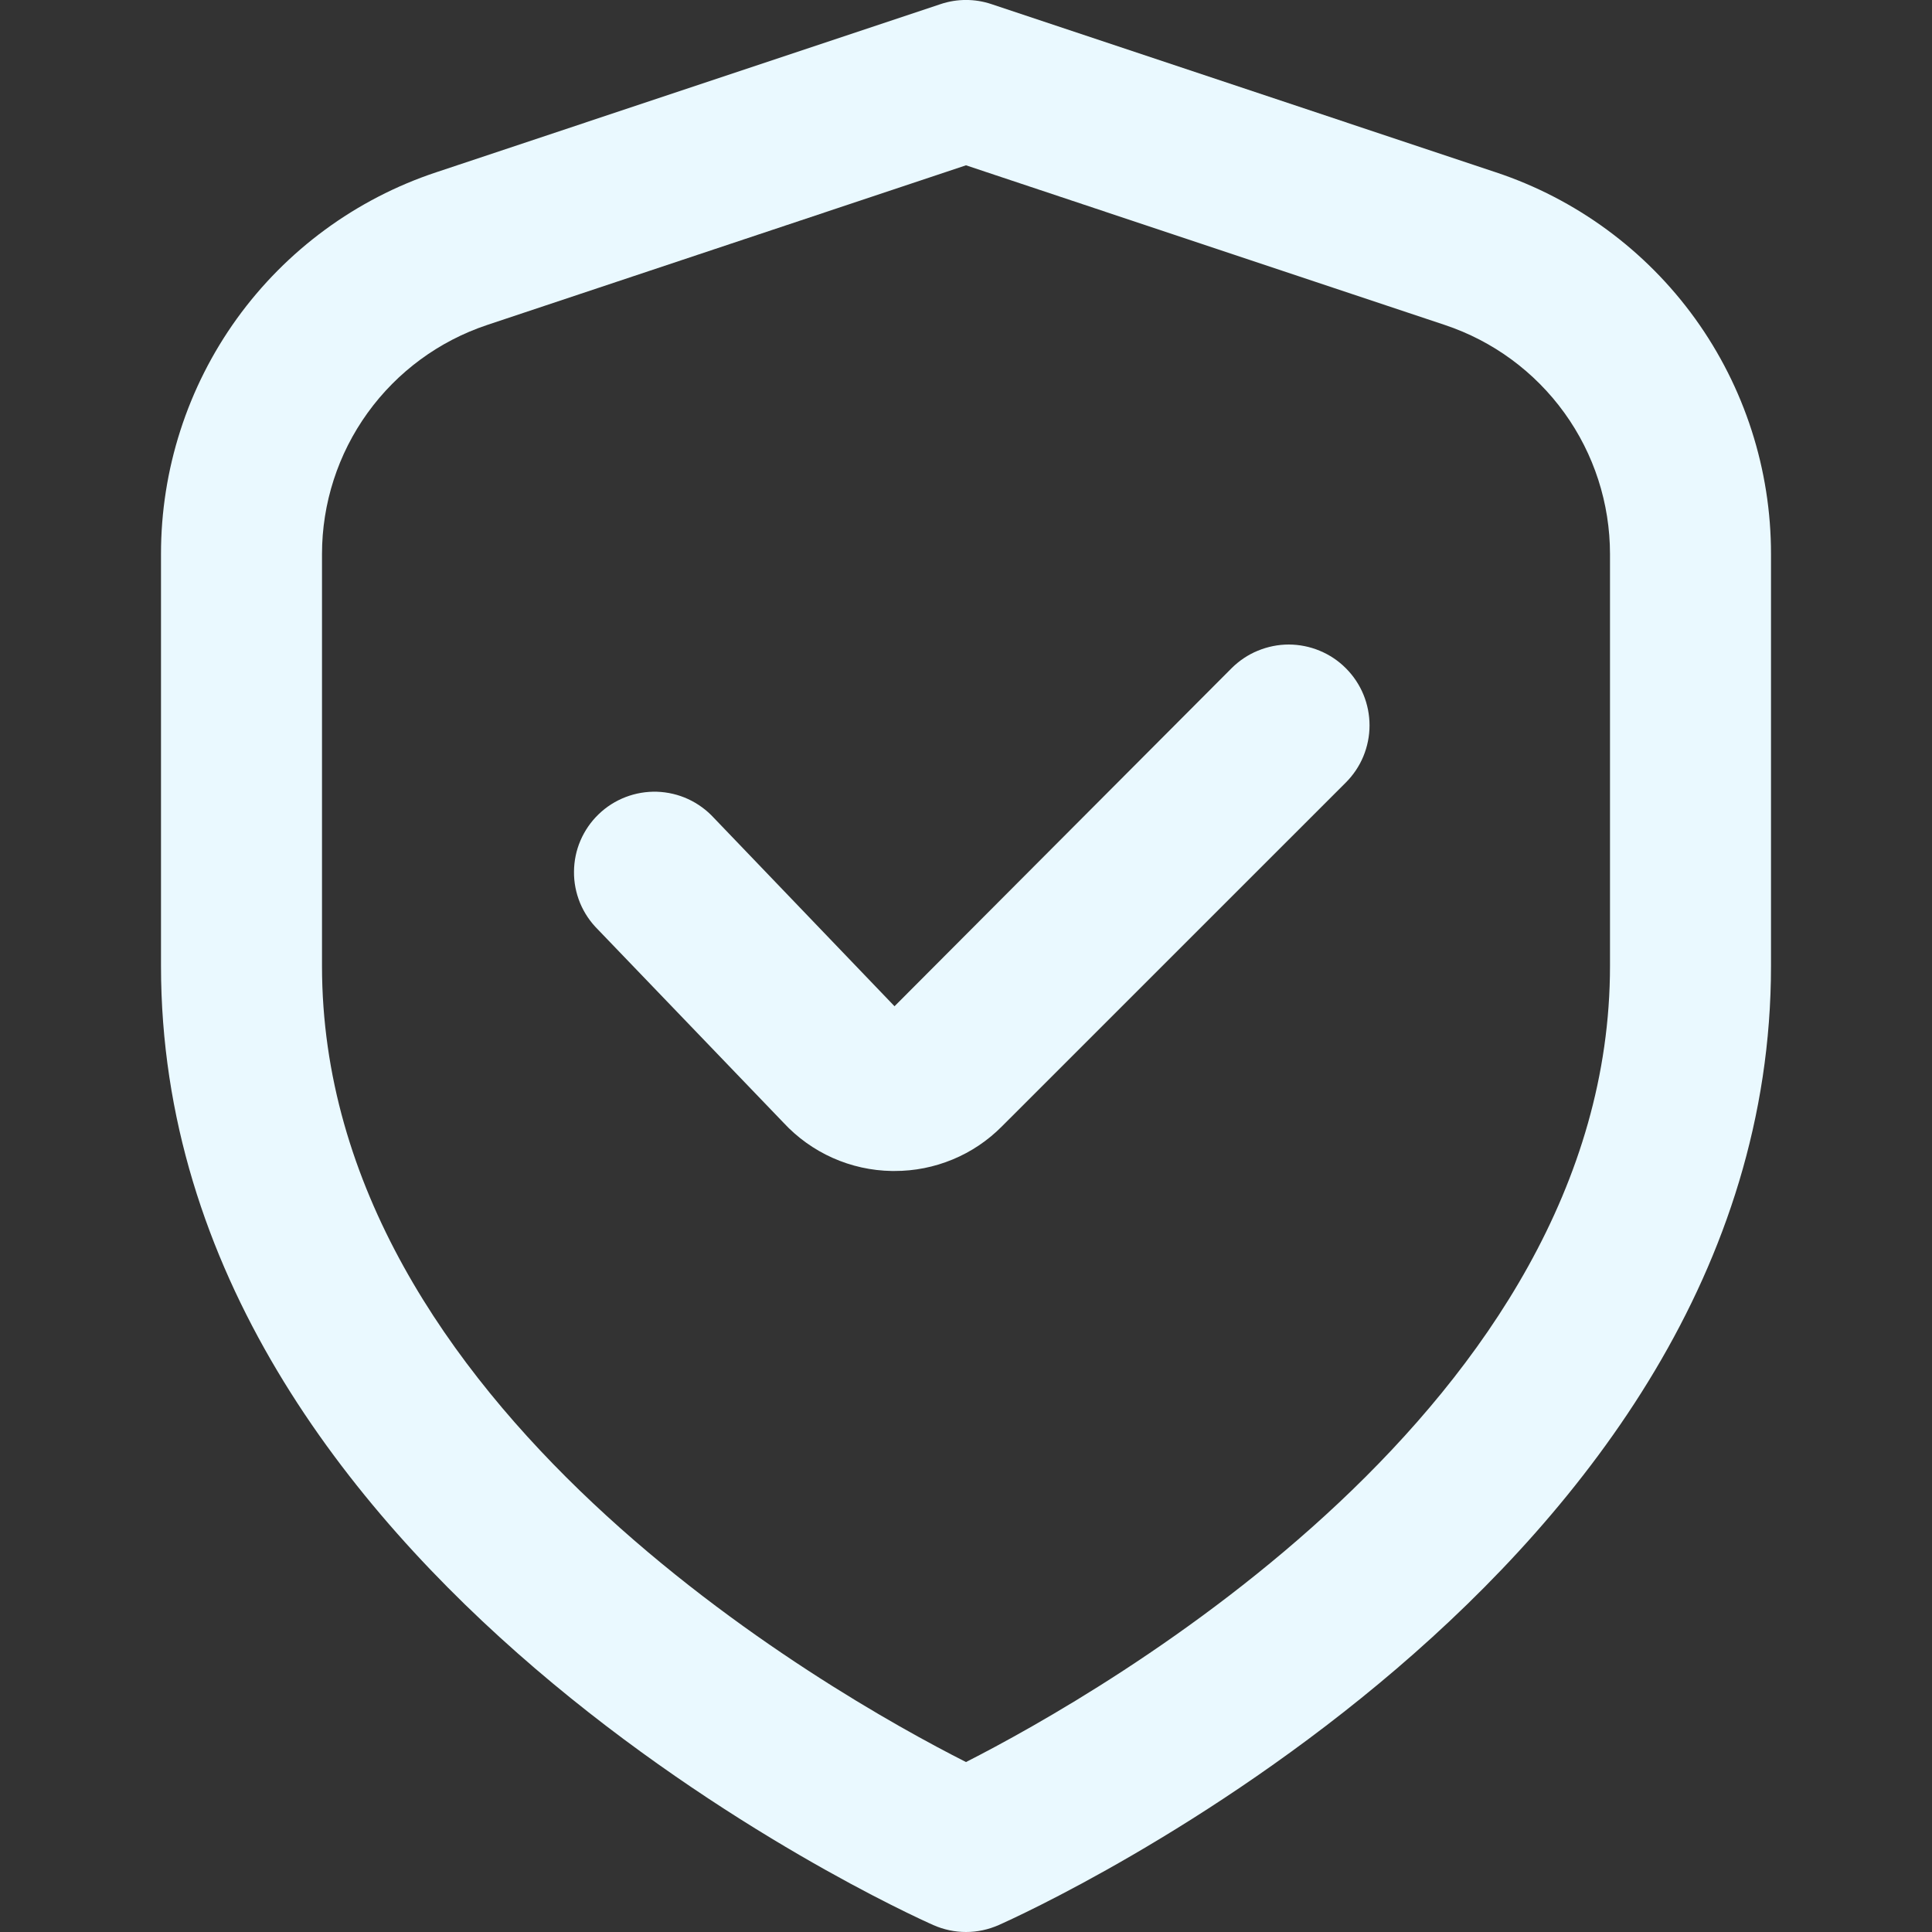 <svg width="30" height="30" viewBox="0 0 30 30" fill="none" xmlns="http://www.w3.org/2000/svg">
<rect x="0" y="0" width="30" height="30" fill="#333333" stroke="none"/>
<g clip-path="url(#clip0_56_882)">
<path d="M23.226 2.675L15.395 0.064C15.139 -0.022 14.861 -0.022 14.605 0.064L6.774 2.675C5.529 3.088 4.446 3.884 3.678 4.948C2.911 6.013 2.499 7.292 2.5 8.604V15C2.5 24.454 14 29.675 14.492 29.892C14.652 29.963 14.825 30 15 30C15.175 30 15.348 29.963 15.508 29.892C16 29.675 27.5 24.454 27.5 15V8.604C27.501 7.292 27.089 6.013 26.322 4.948C25.555 3.884 24.471 3.088 23.226 2.675ZM25 15C25 21.819 17.101 26.291 15 27.361C12.896 26.295 5 21.836 5 15V8.604C5 7.816 5.248 7.049 5.708 6.411C6.169 5.772 6.818 5.295 7.565 5.046L15 2.567L22.435 5.046C23.182 5.295 23.831 5.772 24.292 6.411C24.752 7.049 25 7.816 25 8.604V15Z" fill="#EAF9FF"/>
<path d="M19.125 10.375L13.89 15.625L11.085 12.7C10.972 12.577 10.836 12.478 10.685 12.408C10.533 12.338 10.369 12.3 10.203 12.294C10.036 12.289 9.87 12.317 9.714 12.377C9.558 12.437 9.416 12.527 9.296 12.643C9.176 12.758 9.08 12.897 9.014 13.05C8.948 13.203 8.914 13.368 8.913 13.535C8.911 13.702 8.944 13.867 9.007 14.021C9.071 14.175 9.165 14.315 9.284 14.433L12.166 17.433C12.381 17.665 12.641 17.851 12.93 17.98C13.219 18.109 13.531 18.178 13.848 18.183H13.889C14.199 18.184 14.506 18.123 14.793 18.004C15.079 17.886 15.339 17.711 15.557 17.491L20.898 12.151C21.014 12.035 21.107 11.897 21.17 11.745C21.233 11.592 21.266 11.429 21.266 11.264C21.266 11.1 21.234 10.937 21.171 10.784C21.108 10.632 21.016 10.494 20.899 10.377C20.783 10.26 20.645 10.168 20.493 10.105C20.34 10.041 20.177 10.009 20.013 10.008C19.848 10.008 19.685 10.041 19.532 10.104C19.38 10.166 19.242 10.259 19.125 10.375Z" fill="#EAF9FF"/>
</g>
<defs>
<clipPath id="clip0_56_882">
<rect width="30" height="30" fill="white"/>
</clipPath>
</defs>
</svg>
